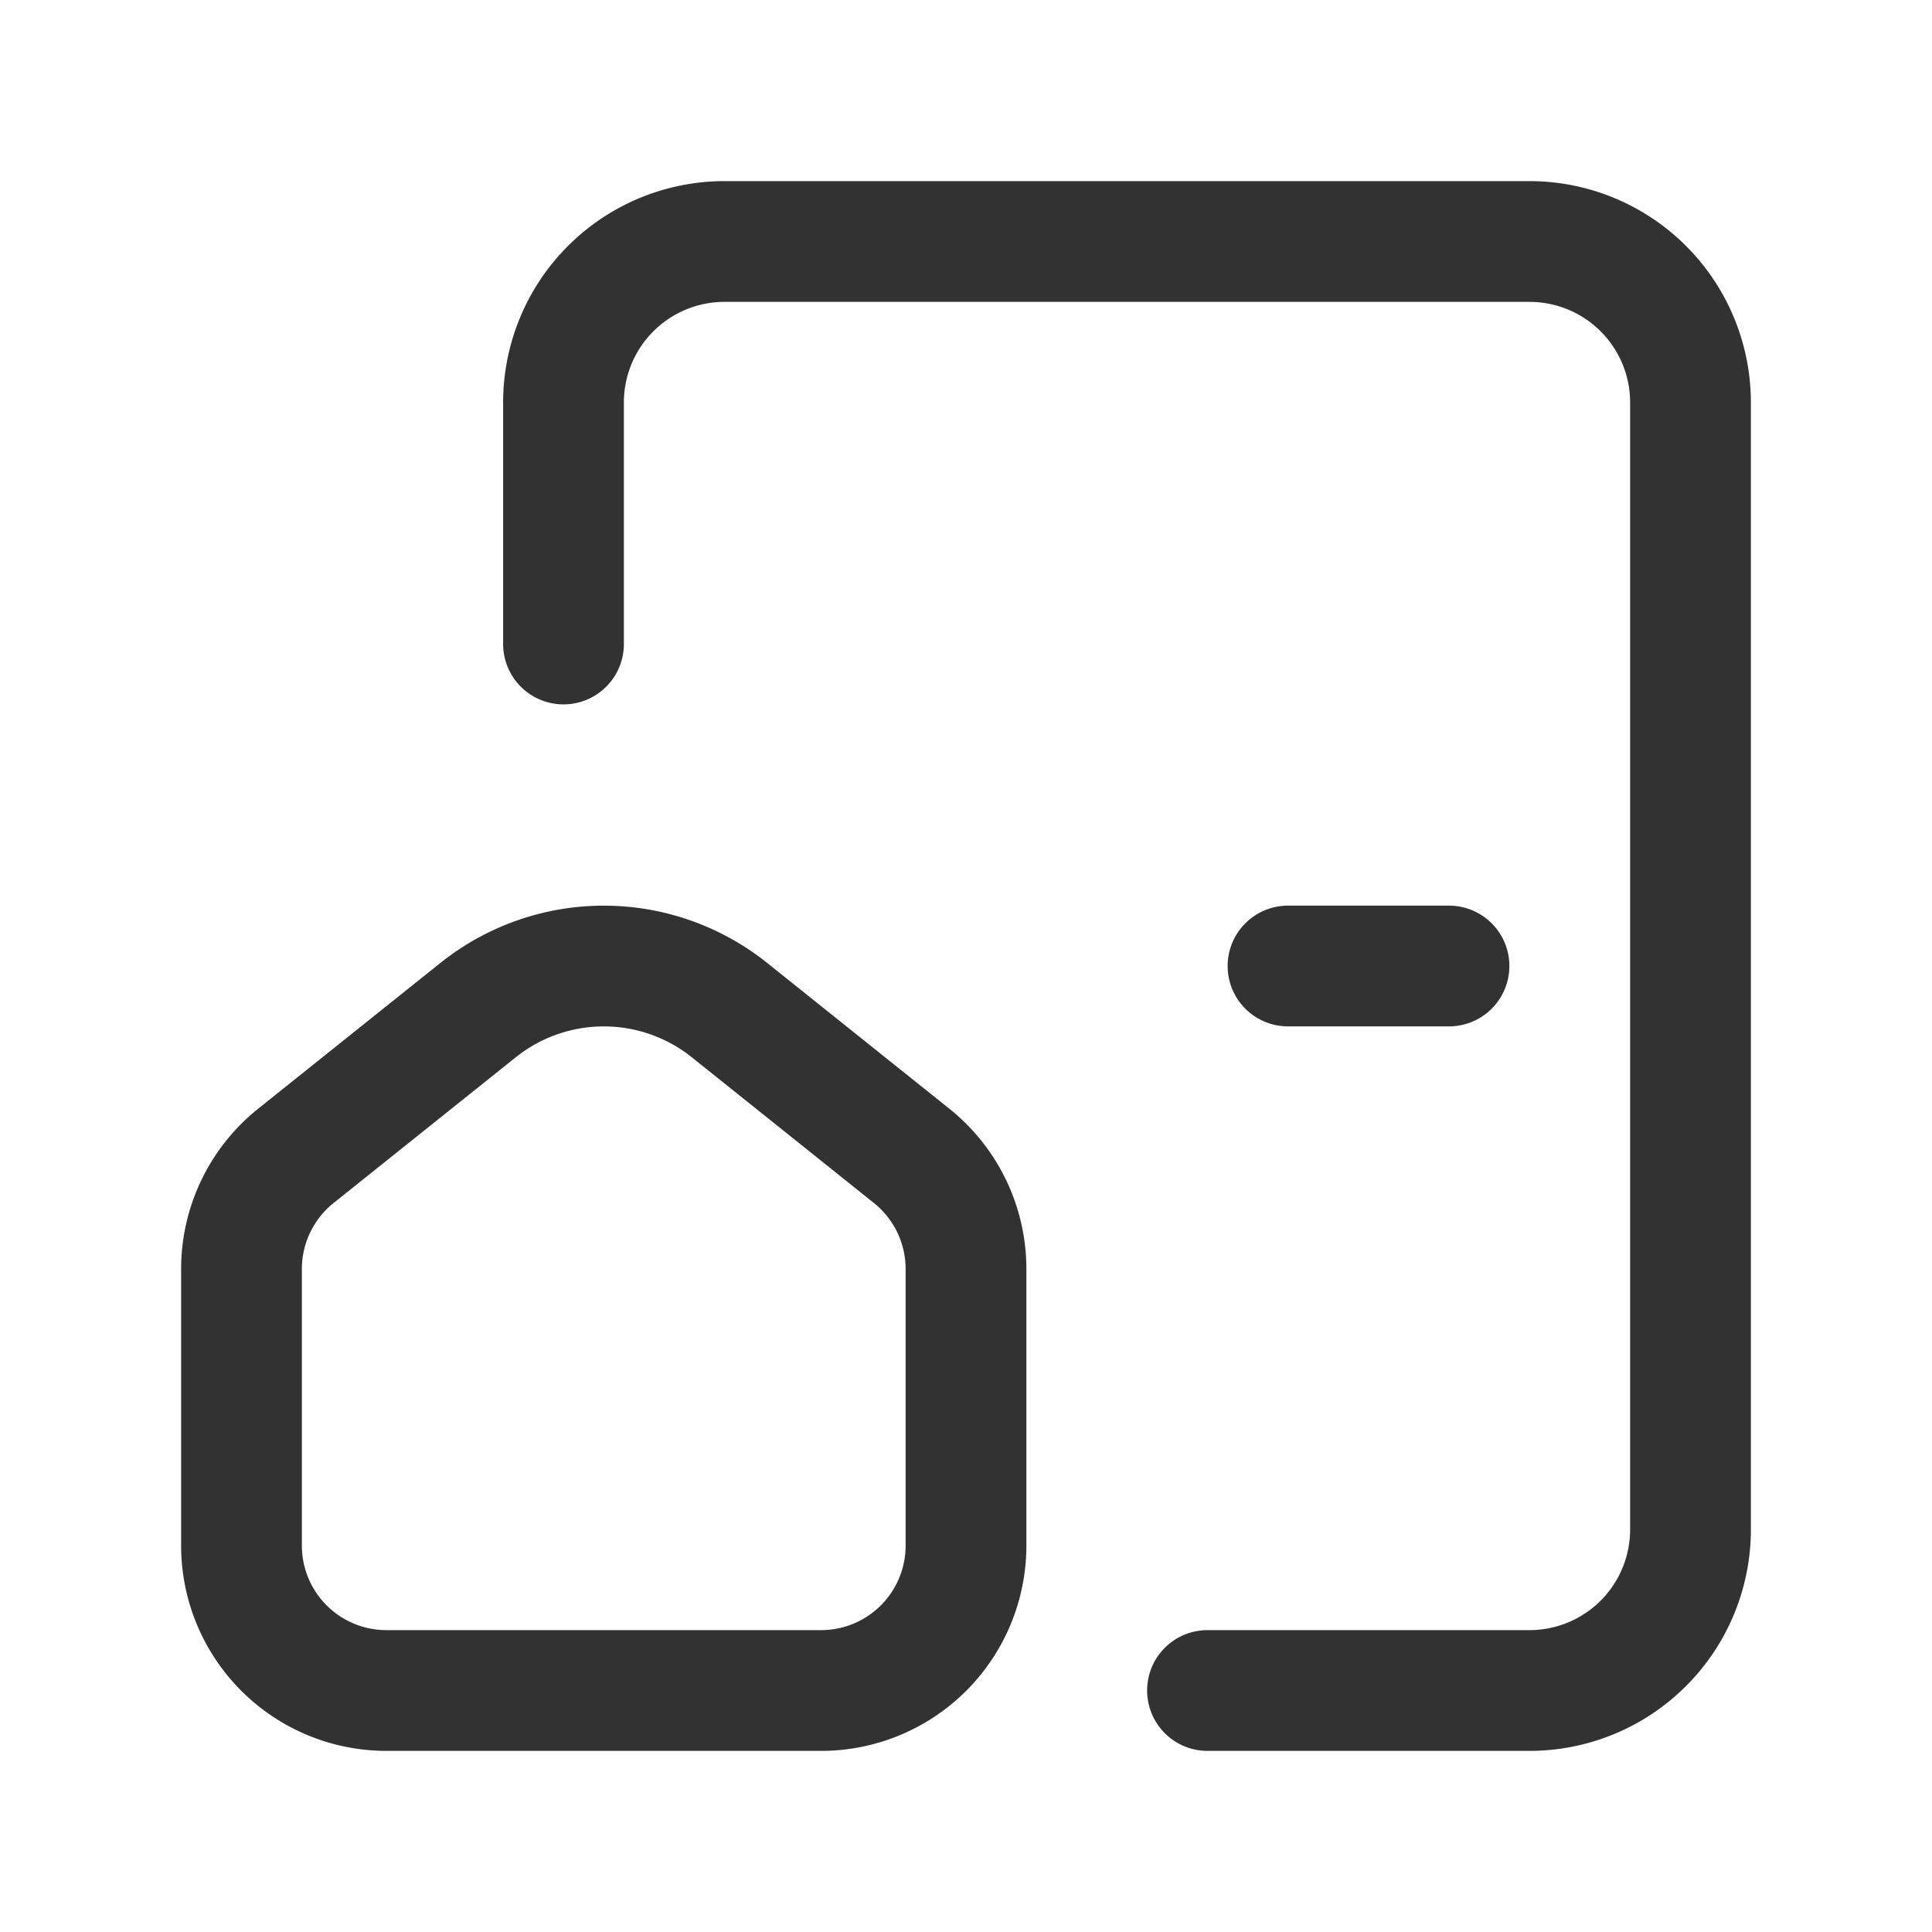 <svg xmlns="http://www.w3.org/2000/svg" viewBox="0 0 24 24"><path d="M0,24V0H24V24Z" fill="none"/><path d="M7,8V5A2,2,0,0,1,9,3H19a2,2,0,0,1,2,2V19a2,2,0,0,1-2,2H15" fill="none" stroke="#323232" stroke-linecap="round" stroke-linejoin="round" stroke-width="1.5"/><line x1="18" y1="12" x2="16" y2="12" fill="none" stroke="#323232" stroke-linecap="round" stroke-linejoin="round" stroke-width="1.5"/><path d="M3,19.2V15.764A1.8,1.8,0,0,1,3.676,14.358l2.263-1.81a2.5,2.5,0,0,1,3.123,0L11.324,14.358A1.8,1.8,0,0,1,12,15.764V19.2A1.8,1.8,0,0,1,10.2,21H4.8A1.8,1.8,0,0,1,3,19.2Z" fill="none" stroke="#323232" stroke-linecap="round" stroke-linejoin="round" stroke-width="1.5"/></svg>